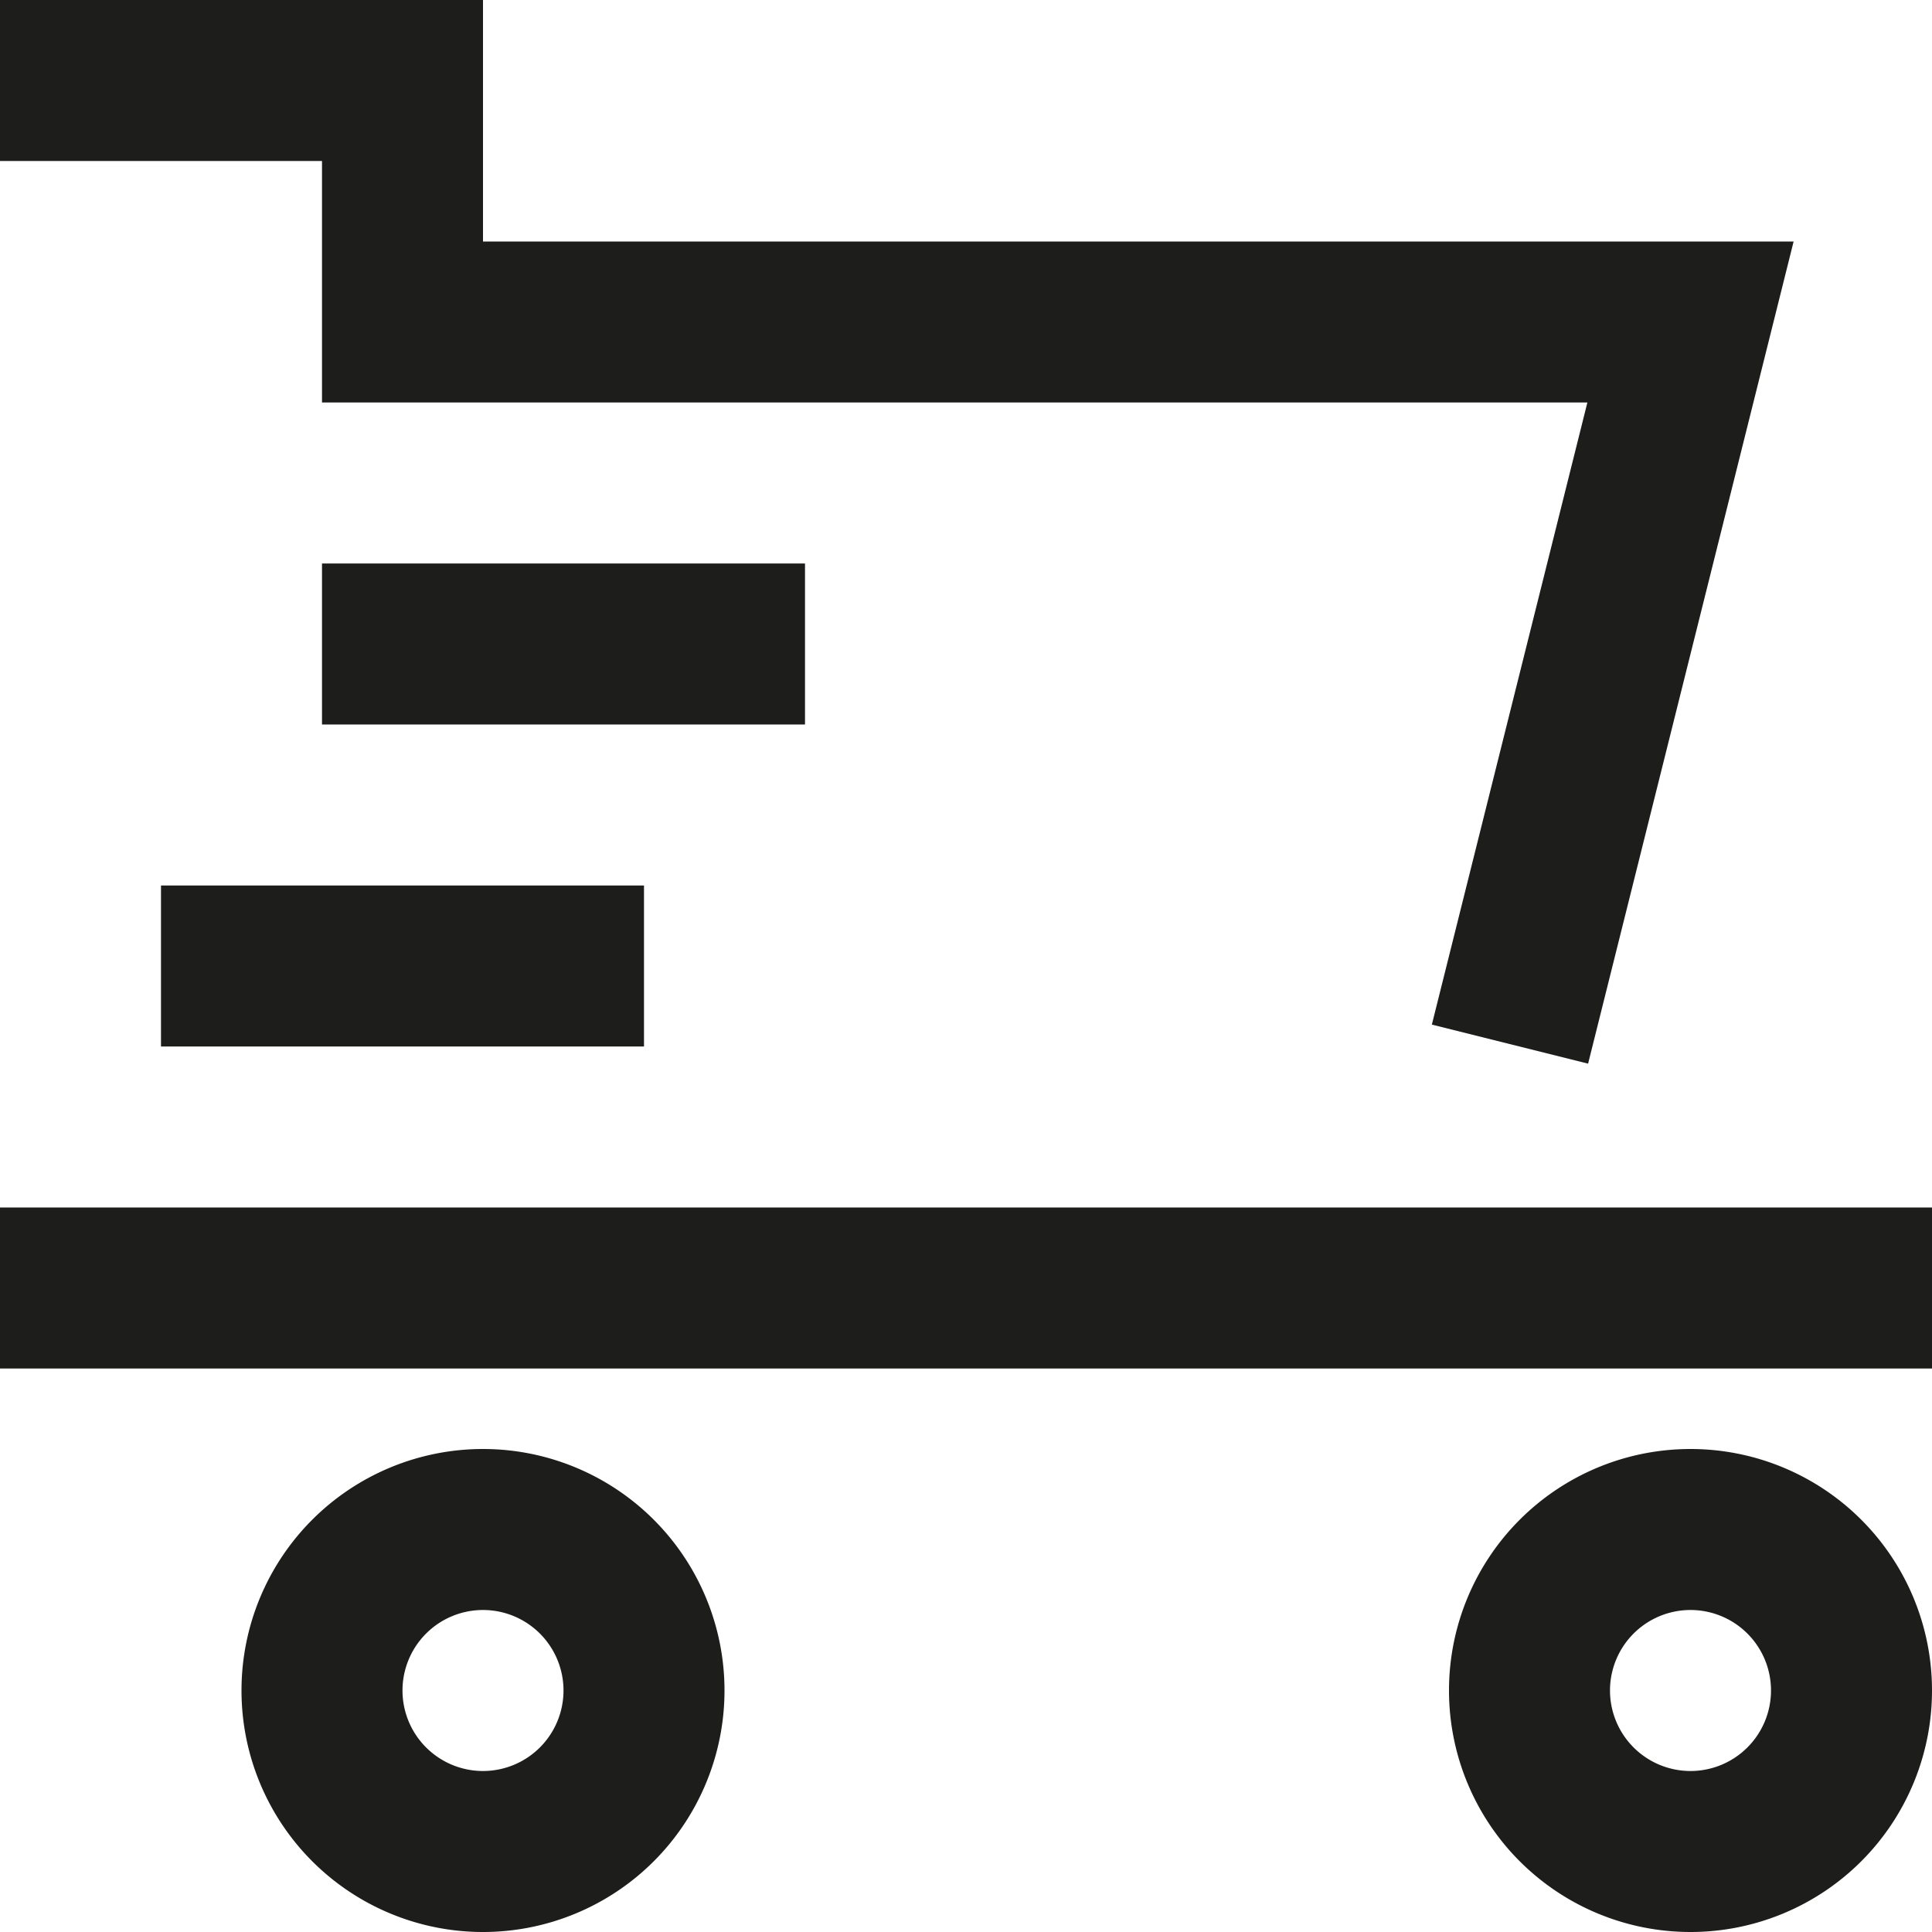 <svg xmlns="http://www.w3.org/2000/svg" width="24" height="24" viewBox="0 0 24 24">
  <title>shopping-24px-outline-2_cart-speed</title>
  <rect y="15" width="24" height="2" fill="#1d1d1b"/>
  <path d="M9,21a3,3,0,1,0-3,3A3,3,0,0,0,9,21ZM5,21a1,1,0,1,1,1,1A1,1,0,0,1,5,21Z" fill="#1d1d1b"/>
  <path d="M21,18a3,3,0,1,0,3,3A3,3,0,0,0,21,18Zm0,4a1,1,0,1,1,1-1A1,1,0,0,1,21,22Z" fill="#1d1d1b"/>
  <rect x="2" y="11" width="6" height="2" fill="#1d1d1b"/>
  <polygon points="4 5 19.719 5 17.787 12.728 19.728 13.213 22.281 3 6 3 6 0 0 0 0 2 4 2 4 5" fill="#1d1d1b"/>
  <rect x="4" y="7" width="6" height="2" fill="#1d1d1b"/>
</svg>
